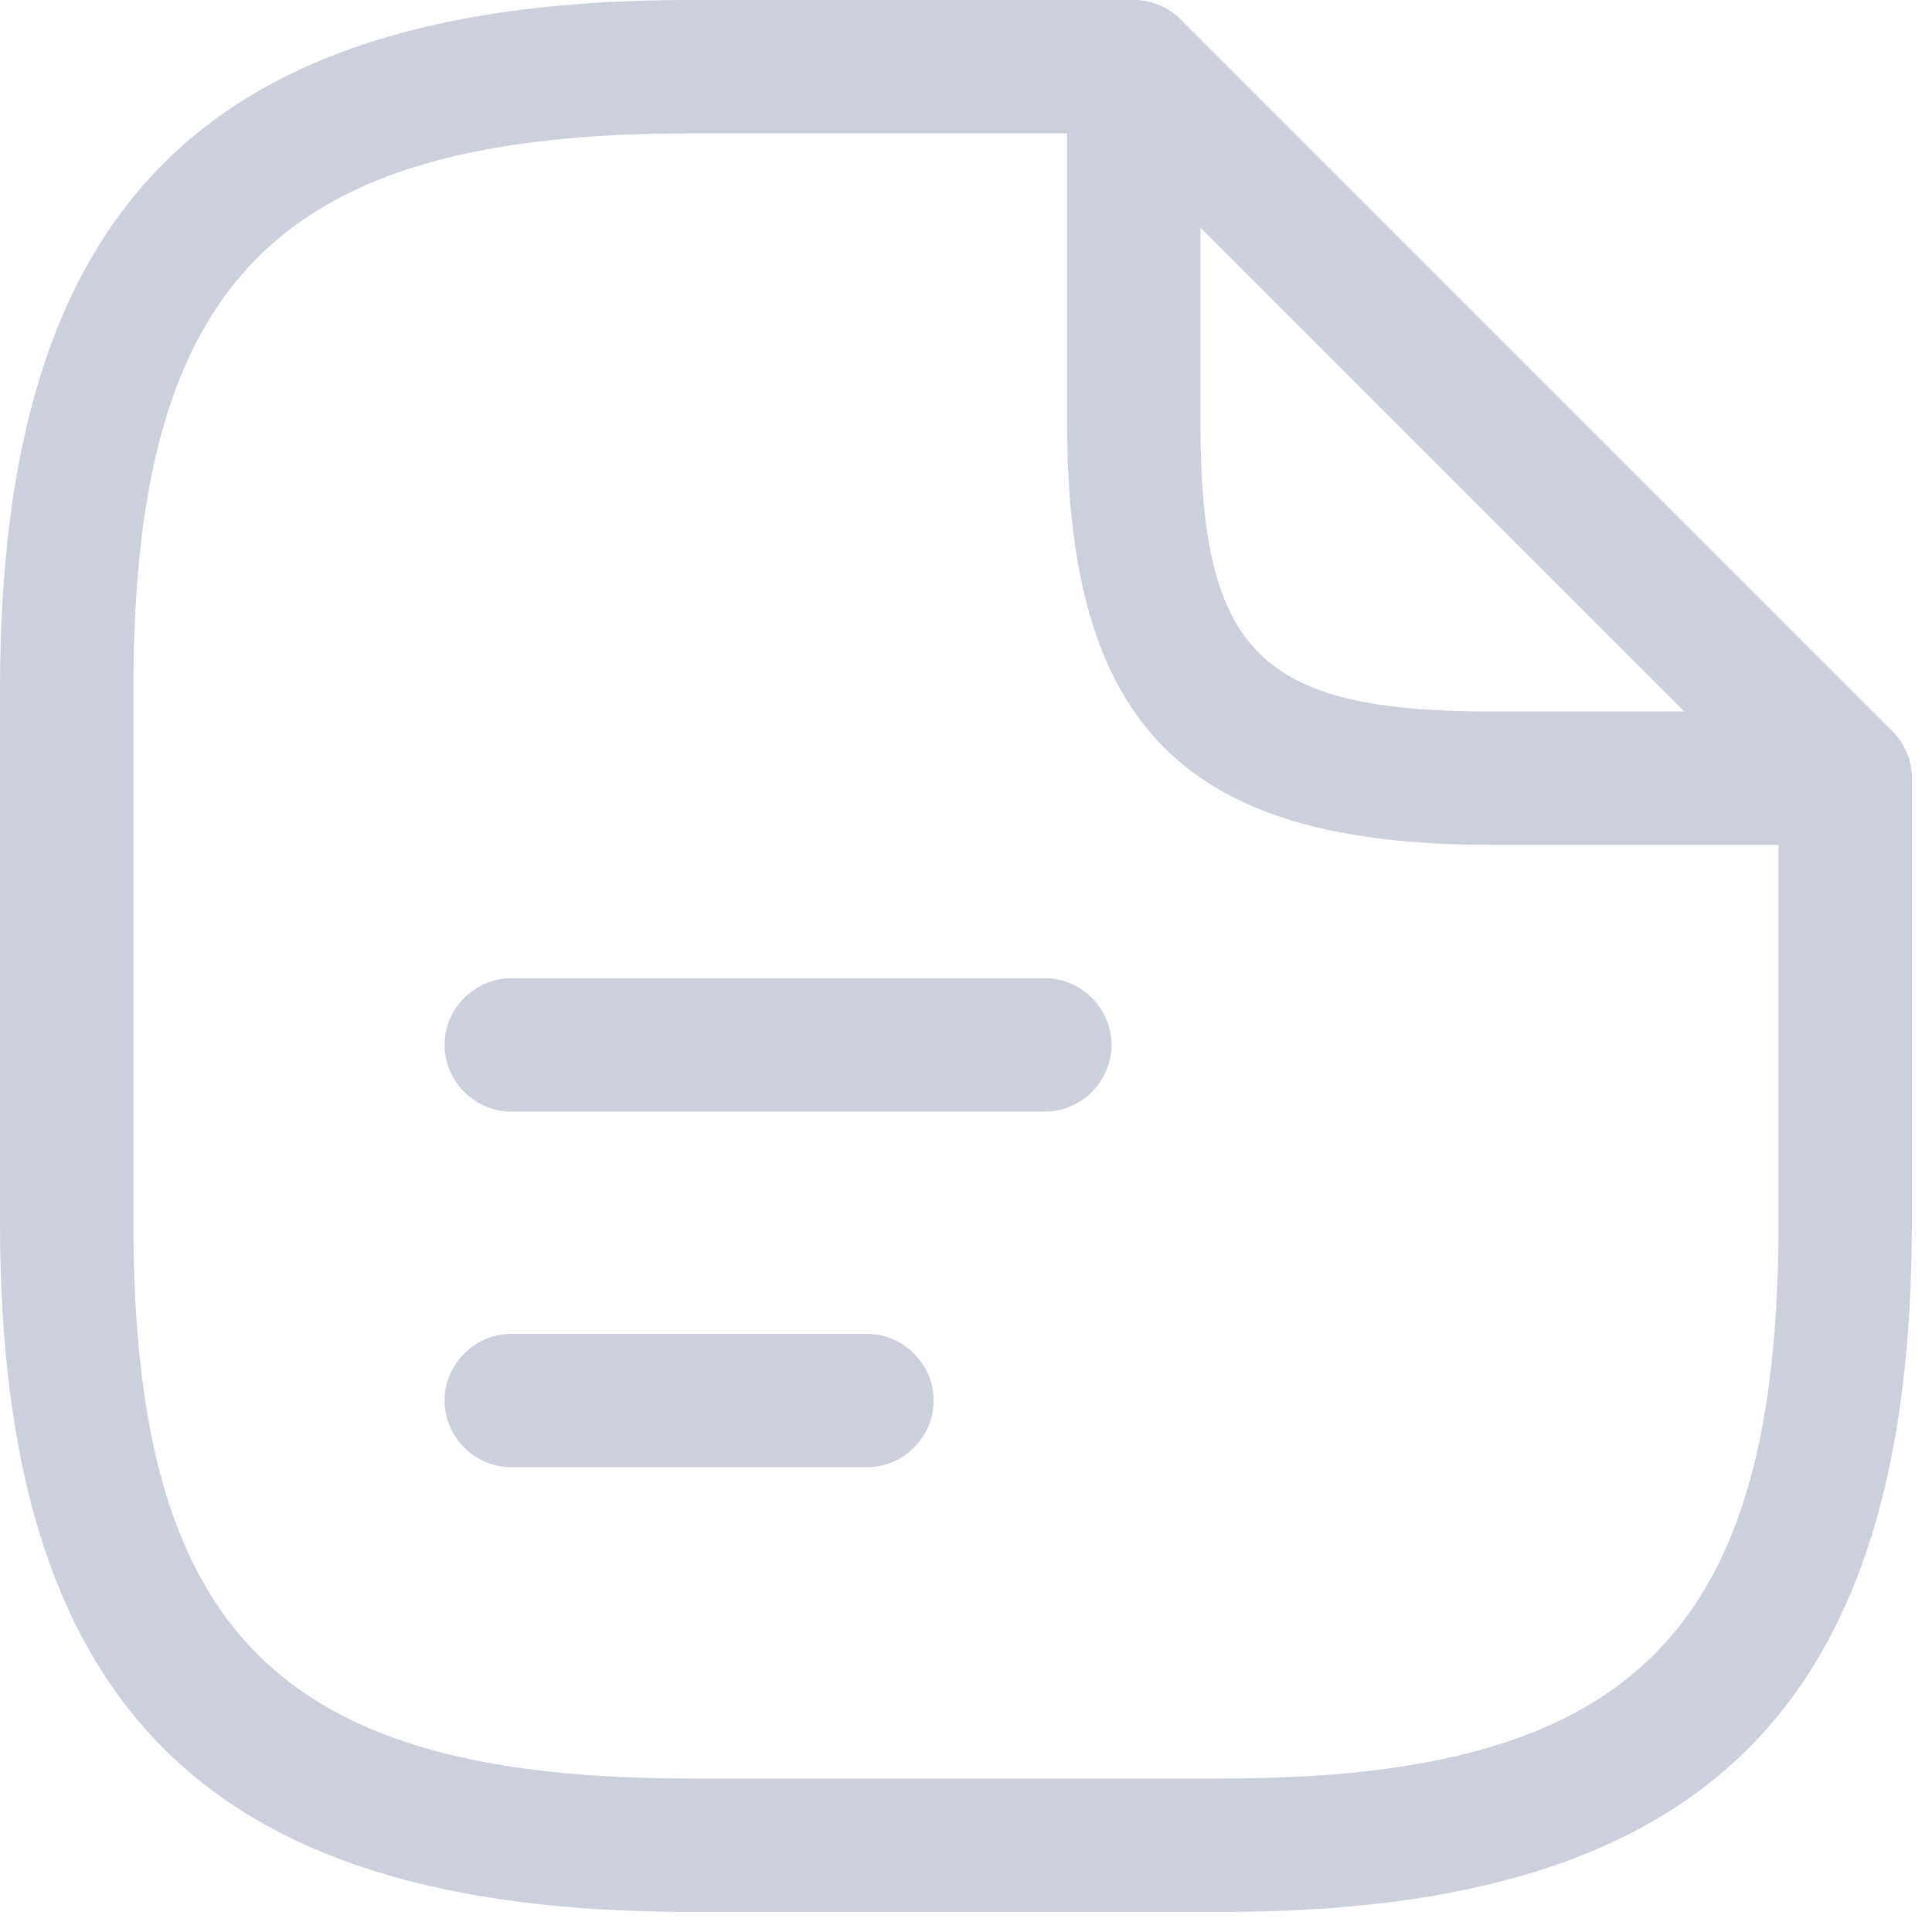 <svg width="86" height="86" viewBox="0 0 86 86" fill="none" xmlns="http://www.w3.org/2000/svg">
<g id="Group 36746">
<path id="Vector" d="M54.427 85.104H30.677C9.183 85.104 0 75.921 0 54.427V30.677C0 9.183 9.183 0 30.677 0H50.469C52.092 0 53.438 1.346 53.438 2.969C53.438 4.592 52.092 5.938 50.469 5.938H30.677C12.429 5.938 5.938 12.429 5.938 30.677V54.427C5.938 72.675 12.429 79.167 30.677 79.167H54.427C72.675 79.167 79.167 72.675 79.167 54.427V34.635C79.167 33.013 80.513 31.667 82.135 31.667C83.758 31.667 85.104 33.013 85.104 34.635V54.427C85.104 75.921 75.921 85.104 54.427 85.104Z" fill="#CBD0DC"/>
<path id="Vector_2" d="M82.135 37.605H66.302C52.765 37.605 47.5 32.341 47.5 18.803V2.97C47.5 1.782 48.212 0.674 49.321 0.238C50.429 -0.237 51.696 0.041 52.567 0.872L84.233 32.538C85.065 33.37 85.342 34.676 84.867 35.784C84.392 36.893 83.323 37.605 82.135 37.605ZM53.438 10.134V18.803C53.438 29.016 56.09 31.668 66.302 31.668H74.971L53.438 10.134Z" fill="#CBD0DC"/>
<path id="Vector_3" d="M46.508 49.48H22.758C21.135 49.48 19.789 48.135 19.789 46.512C19.789 44.889 21.135 43.543 22.758 43.543H46.508C48.131 43.543 49.477 44.889 49.477 46.512C49.477 48.135 48.131 49.48 46.508 49.48Z" fill="#CBD0DC"/>
<path id="Vector_4" d="M38.591 65.312H22.758C21.135 65.312 19.789 63.967 19.789 62.344C19.789 60.721 21.135 59.375 22.758 59.375H38.591C40.214 59.375 41.56 60.721 41.56 62.344C41.56 63.967 40.214 65.312 38.591 65.312Z" fill="#CBD0DC"/>
</g>
</svg>
